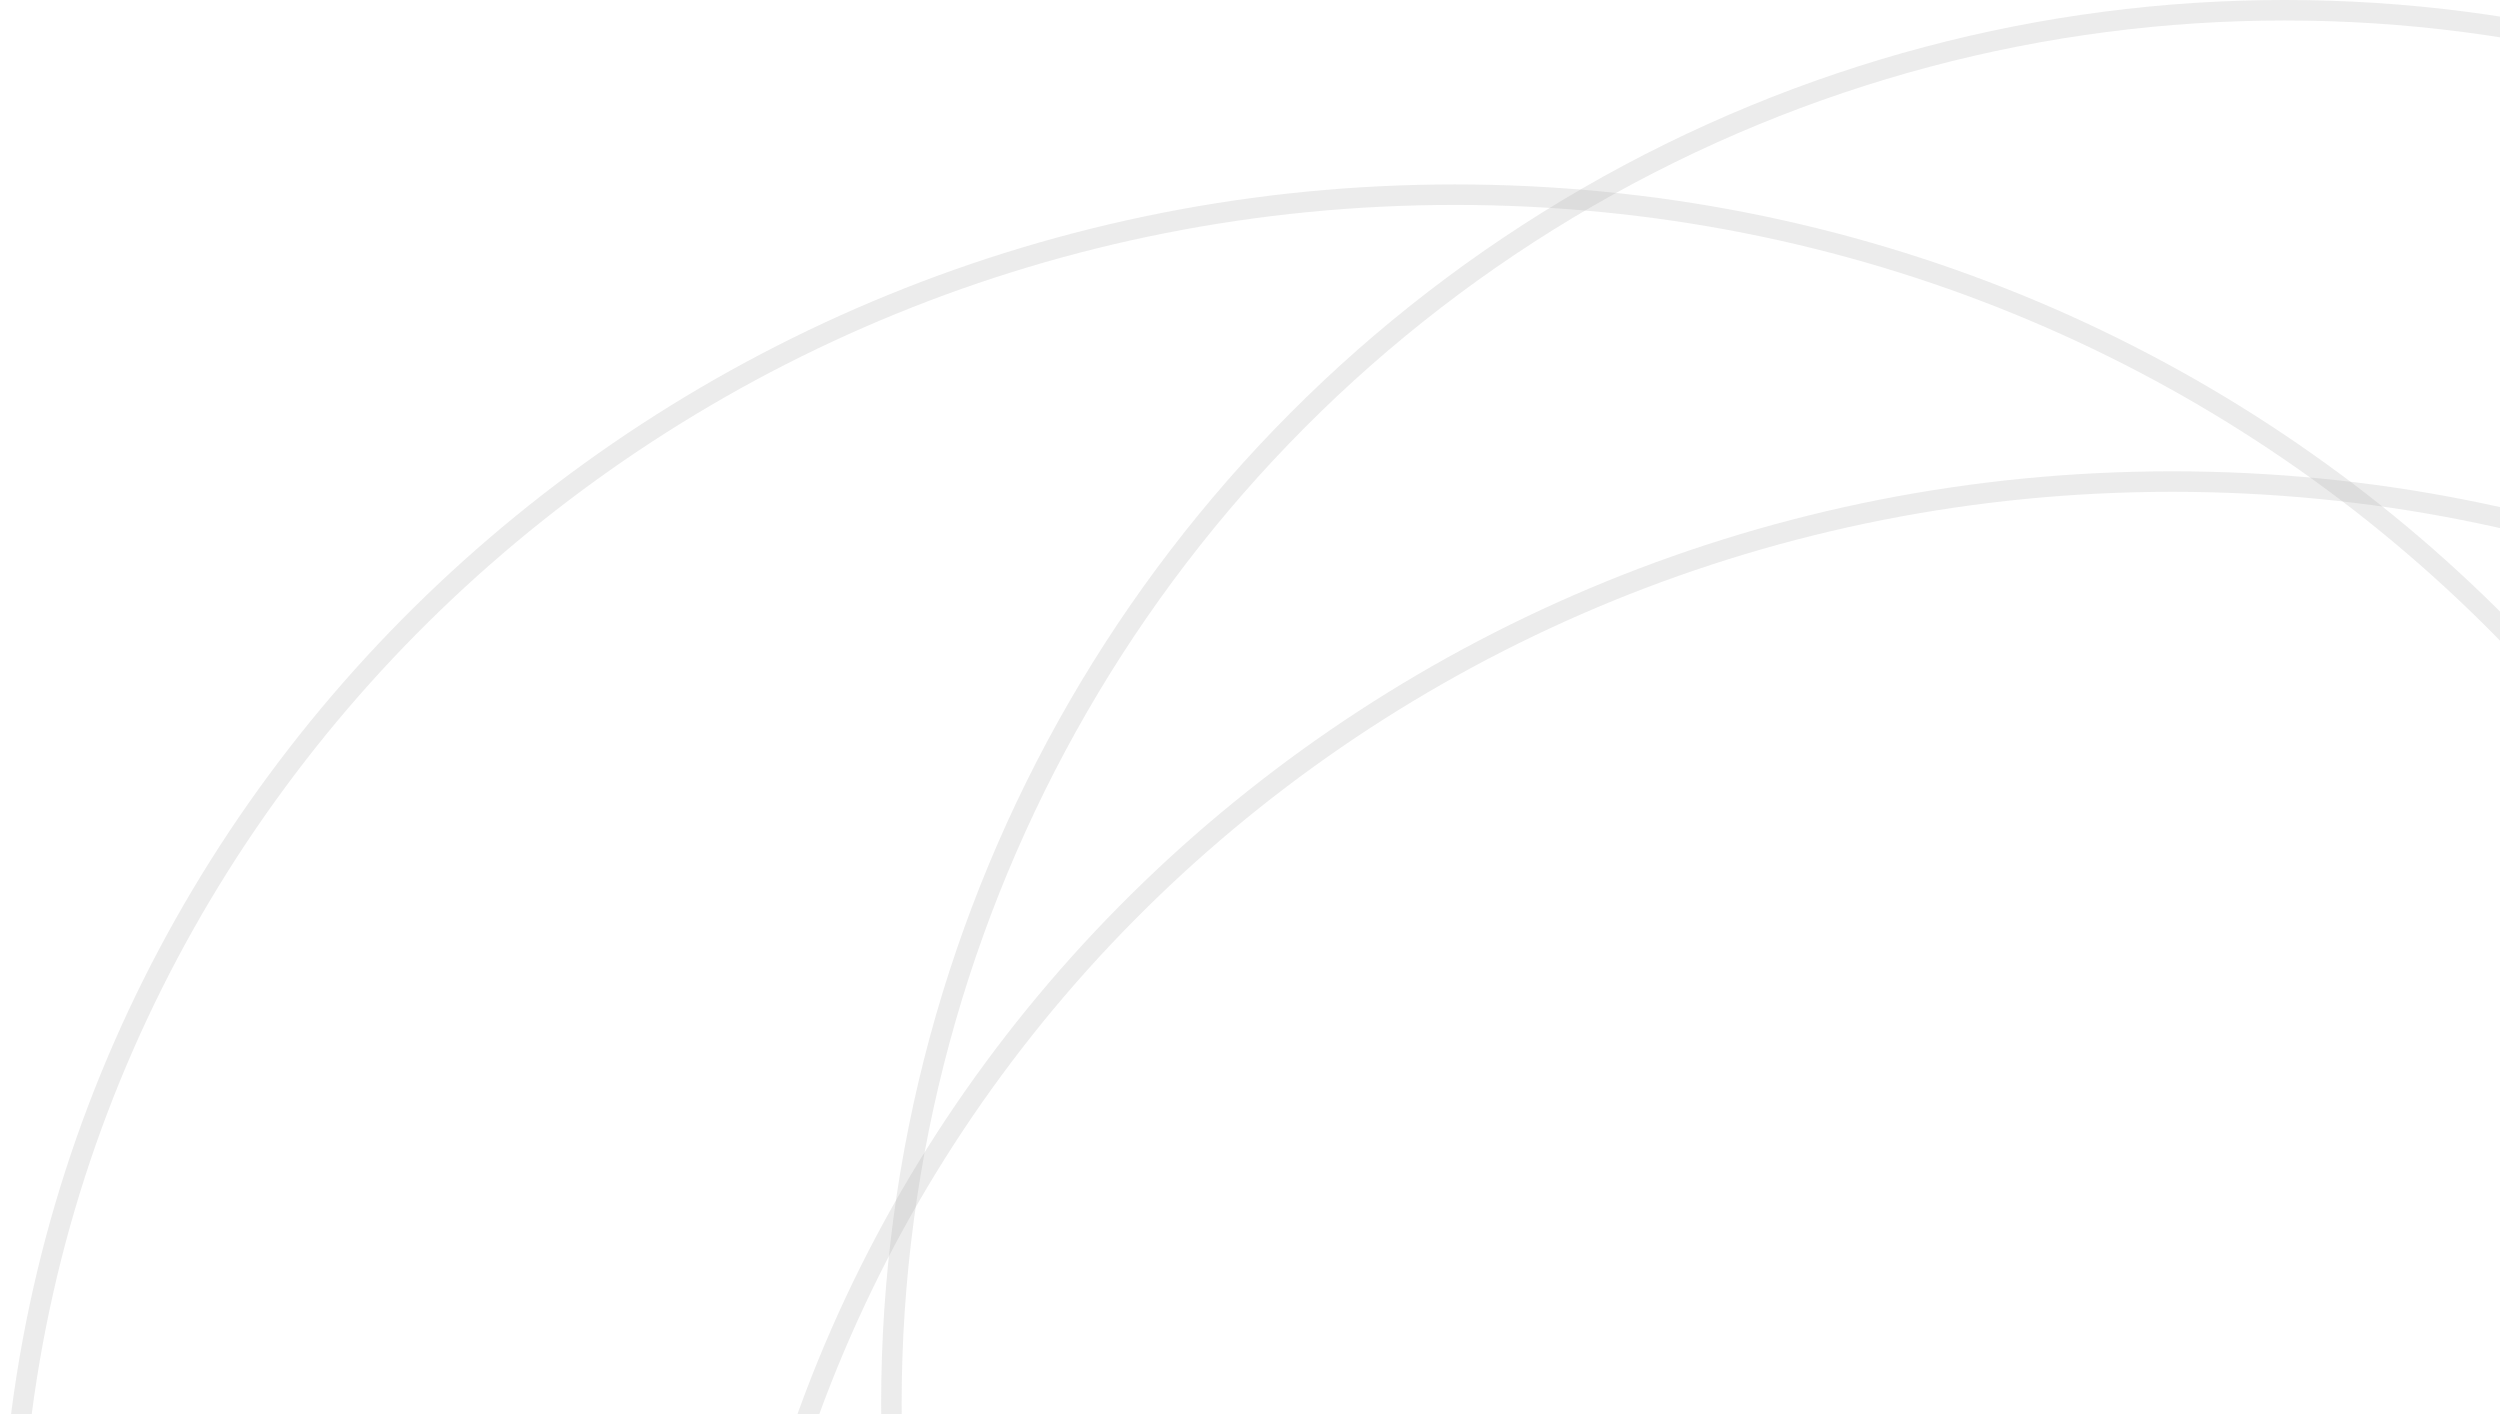 <svg width="122" height="69" viewBox="0 0 122 69" fill="none" xmlns="http://www.w3.org/2000/svg">
<circle opacity="0.2" cx="68.5" cy="68.5" r="68" transform="matrix(-1 0 0 1 180 0)" stroke="#A1A1A1"/>
<path opacity="0.2" d="M0.5 77.5C0.5 115.039 32.047 145.5 71 145.5C109.953 145.5 141.5 115.039 141.5 77.5C141.5 39.961 109.953 9.5 71 9.5C32.047 9.5 0.5 39.961 0.5 77.5Z" stroke="#A1A1A1"/>
<path opacity="0.2" d="M35.5 91.5C35.5 129.039 67.047 159.5 106 159.5C144.953 159.5 176.5 129.039 176.5 91.5C176.5 53.961 144.953 23.5 106 23.5C67.047 23.5 35.5 53.961 35.5 91.5Z" stroke="#A1A1A1"/>
</svg>
